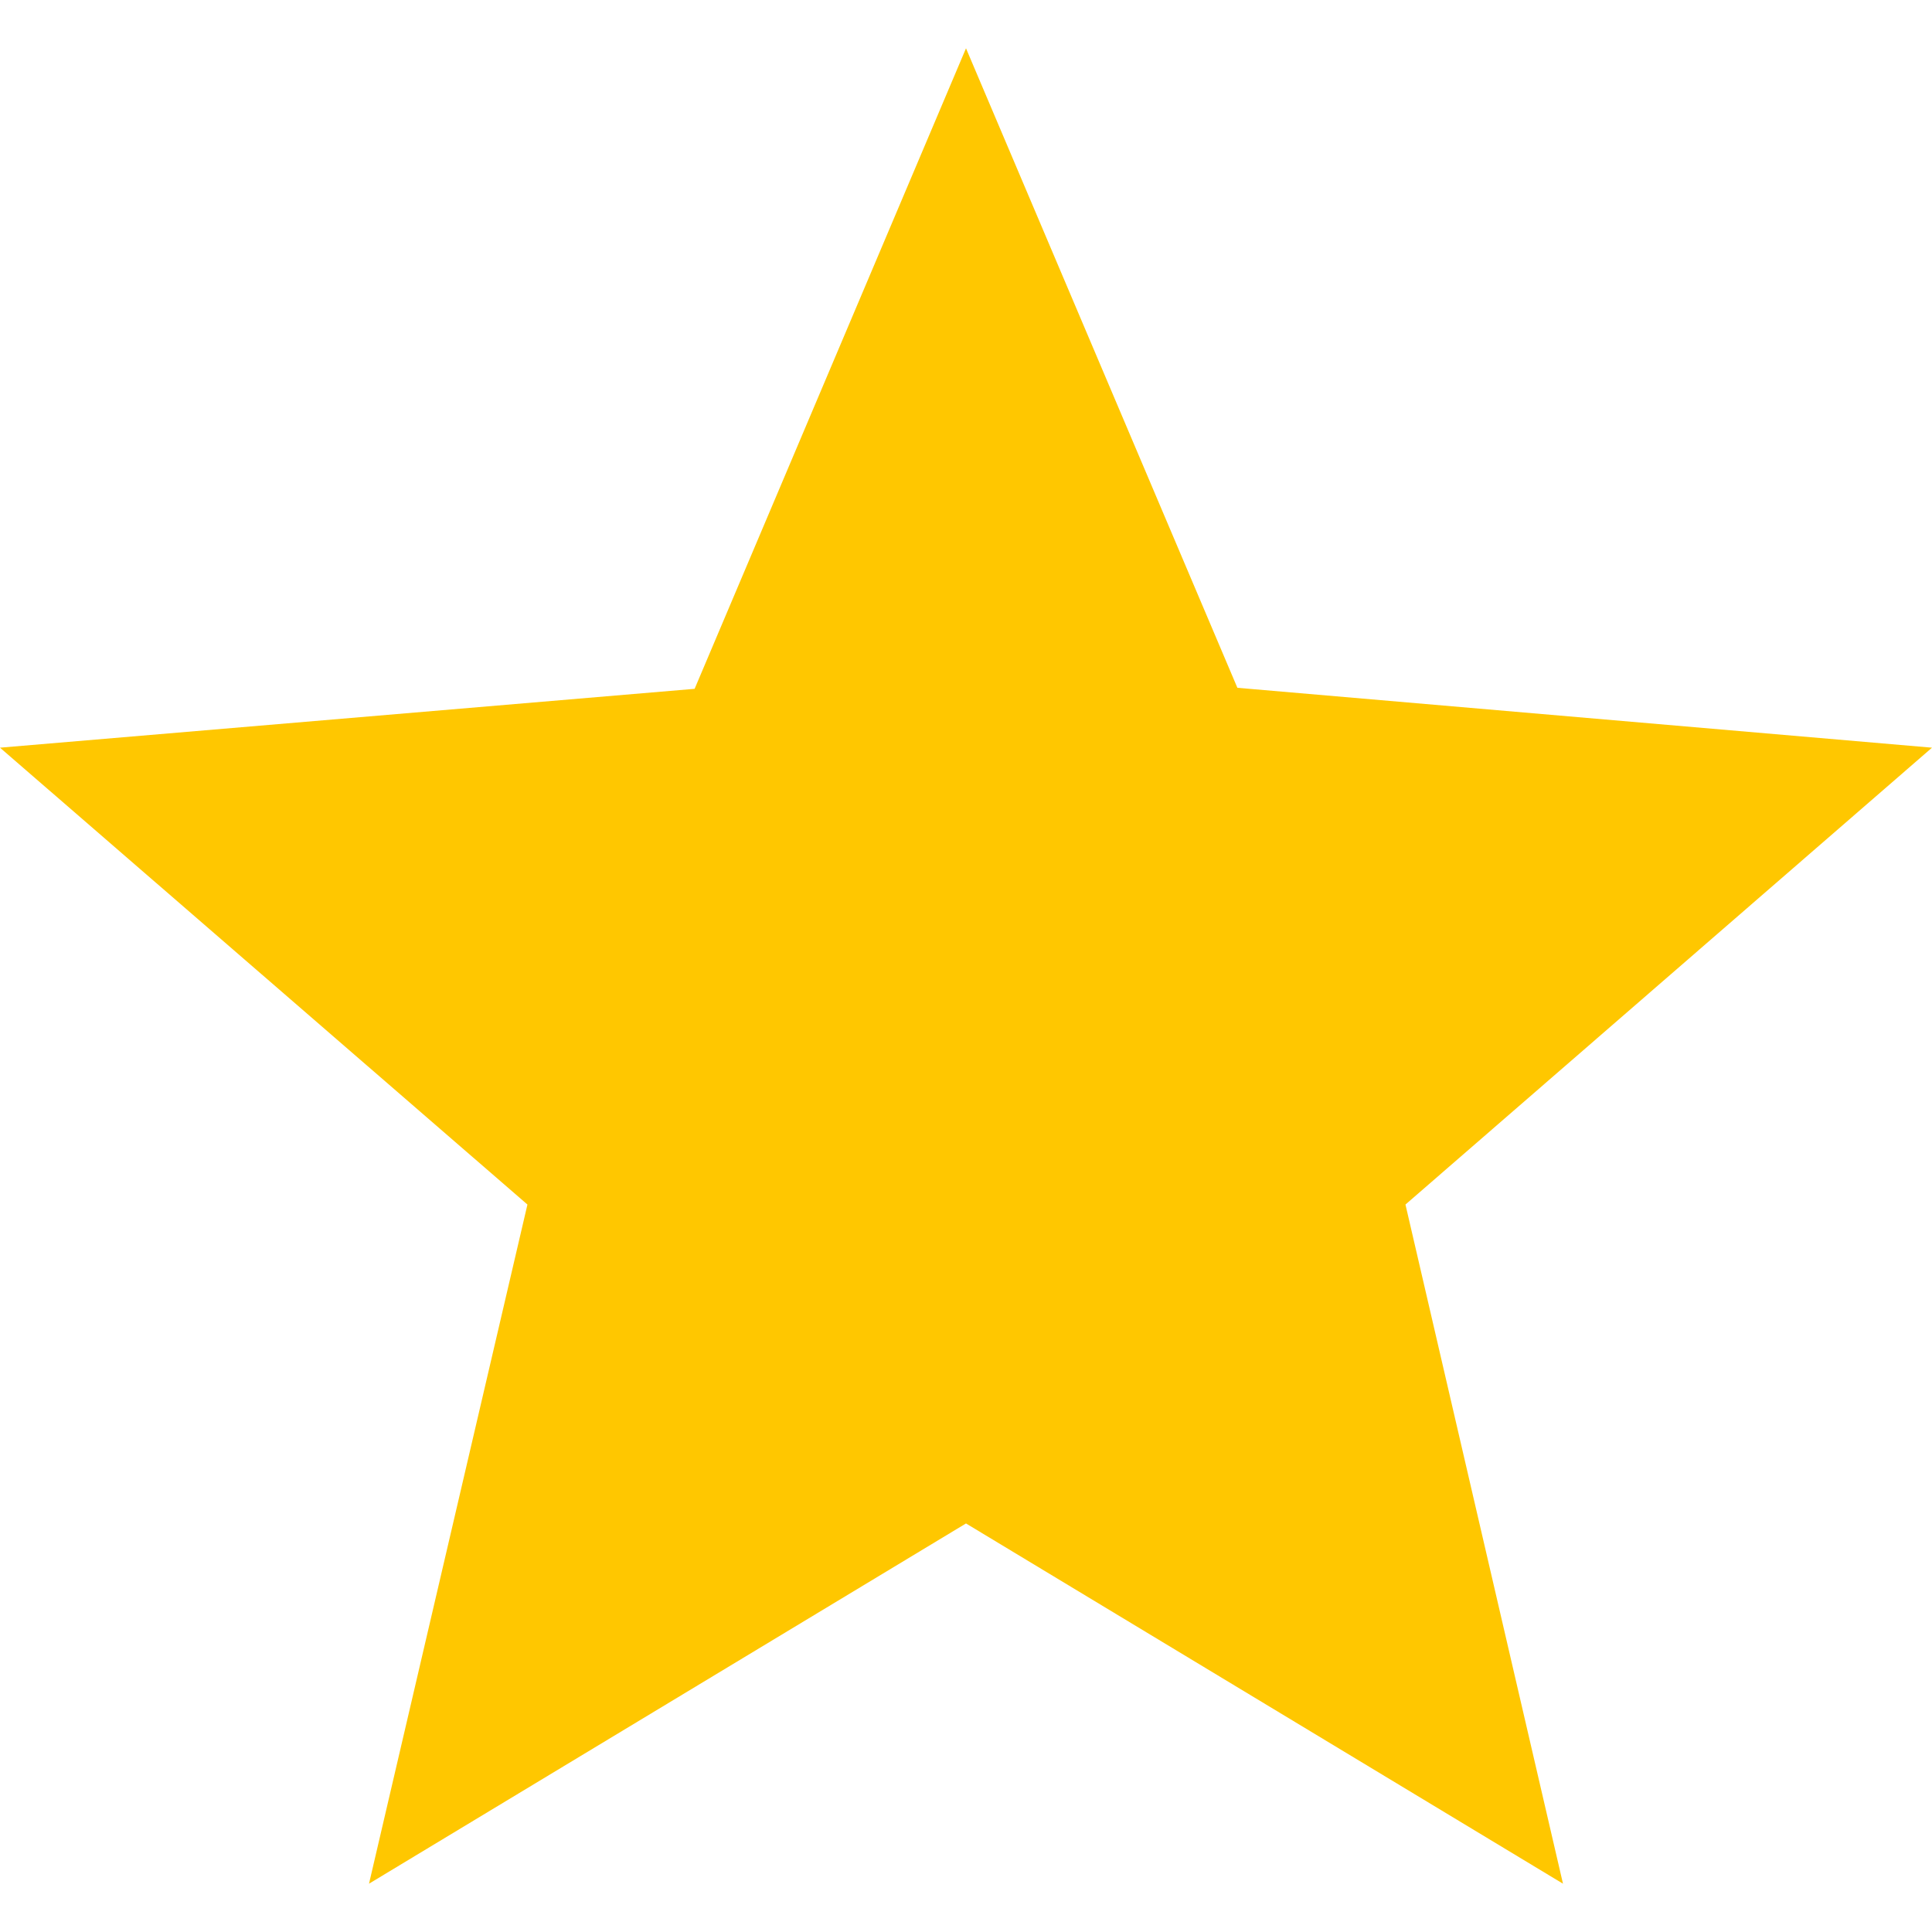 <svg width="15" height="15" viewBox="0 0 15 15" fill="none" xmlns="http://www.w3.org/2000/svg">
<path d="M15 5.805L9.607 5.34L7.5 0.375L5.393 5.348L0 5.805L4.095 9.352L2.865 14.625L7.5 11.828L12.135 14.625L10.912 9.352L15 5.805Z" fill="#FFC700"/>
</svg>
